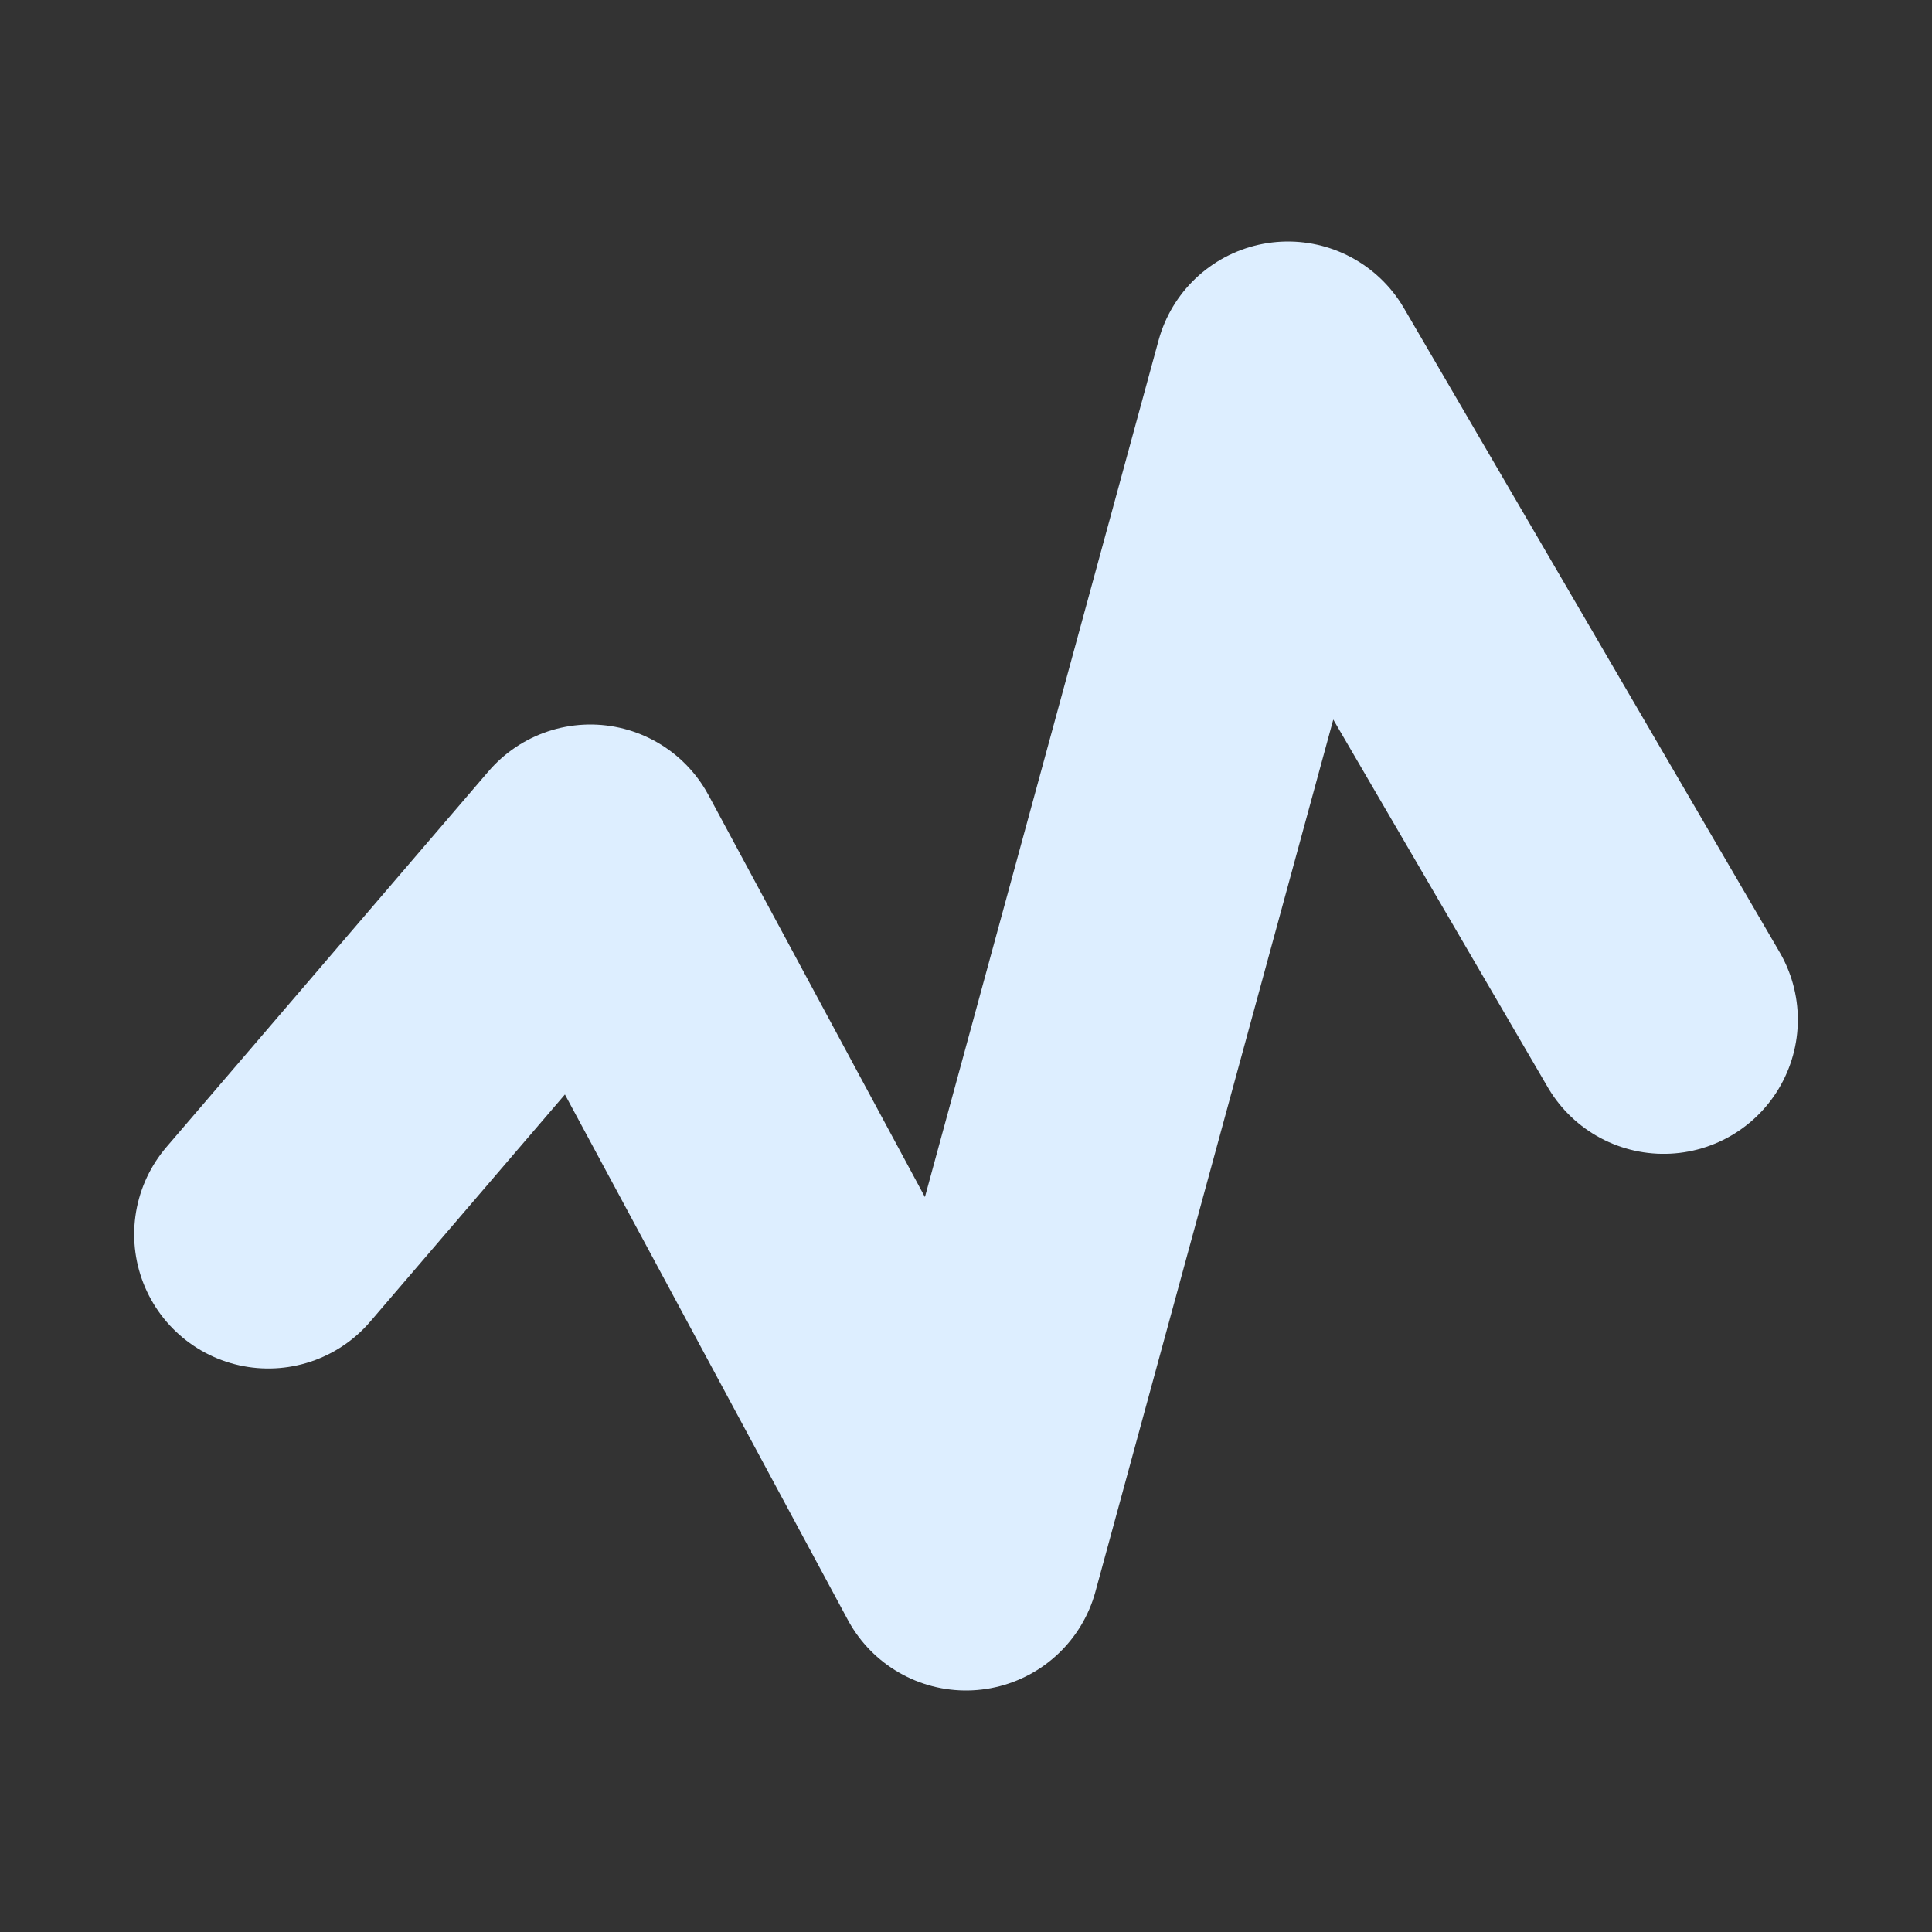 <svg width="18" height="18" xmlns="http://www.w3.org/2000/svg"><rect width="100%" height="100%" fill="#333333" stroke="none"/><path d="M2.5 11.5l3-3.5 3.5 6.5 3-11 3.5 6" fill="none" stroke="#def" stroke-width="2.5" stroke-linecap="round" stroke-linejoin="round"/></svg>
